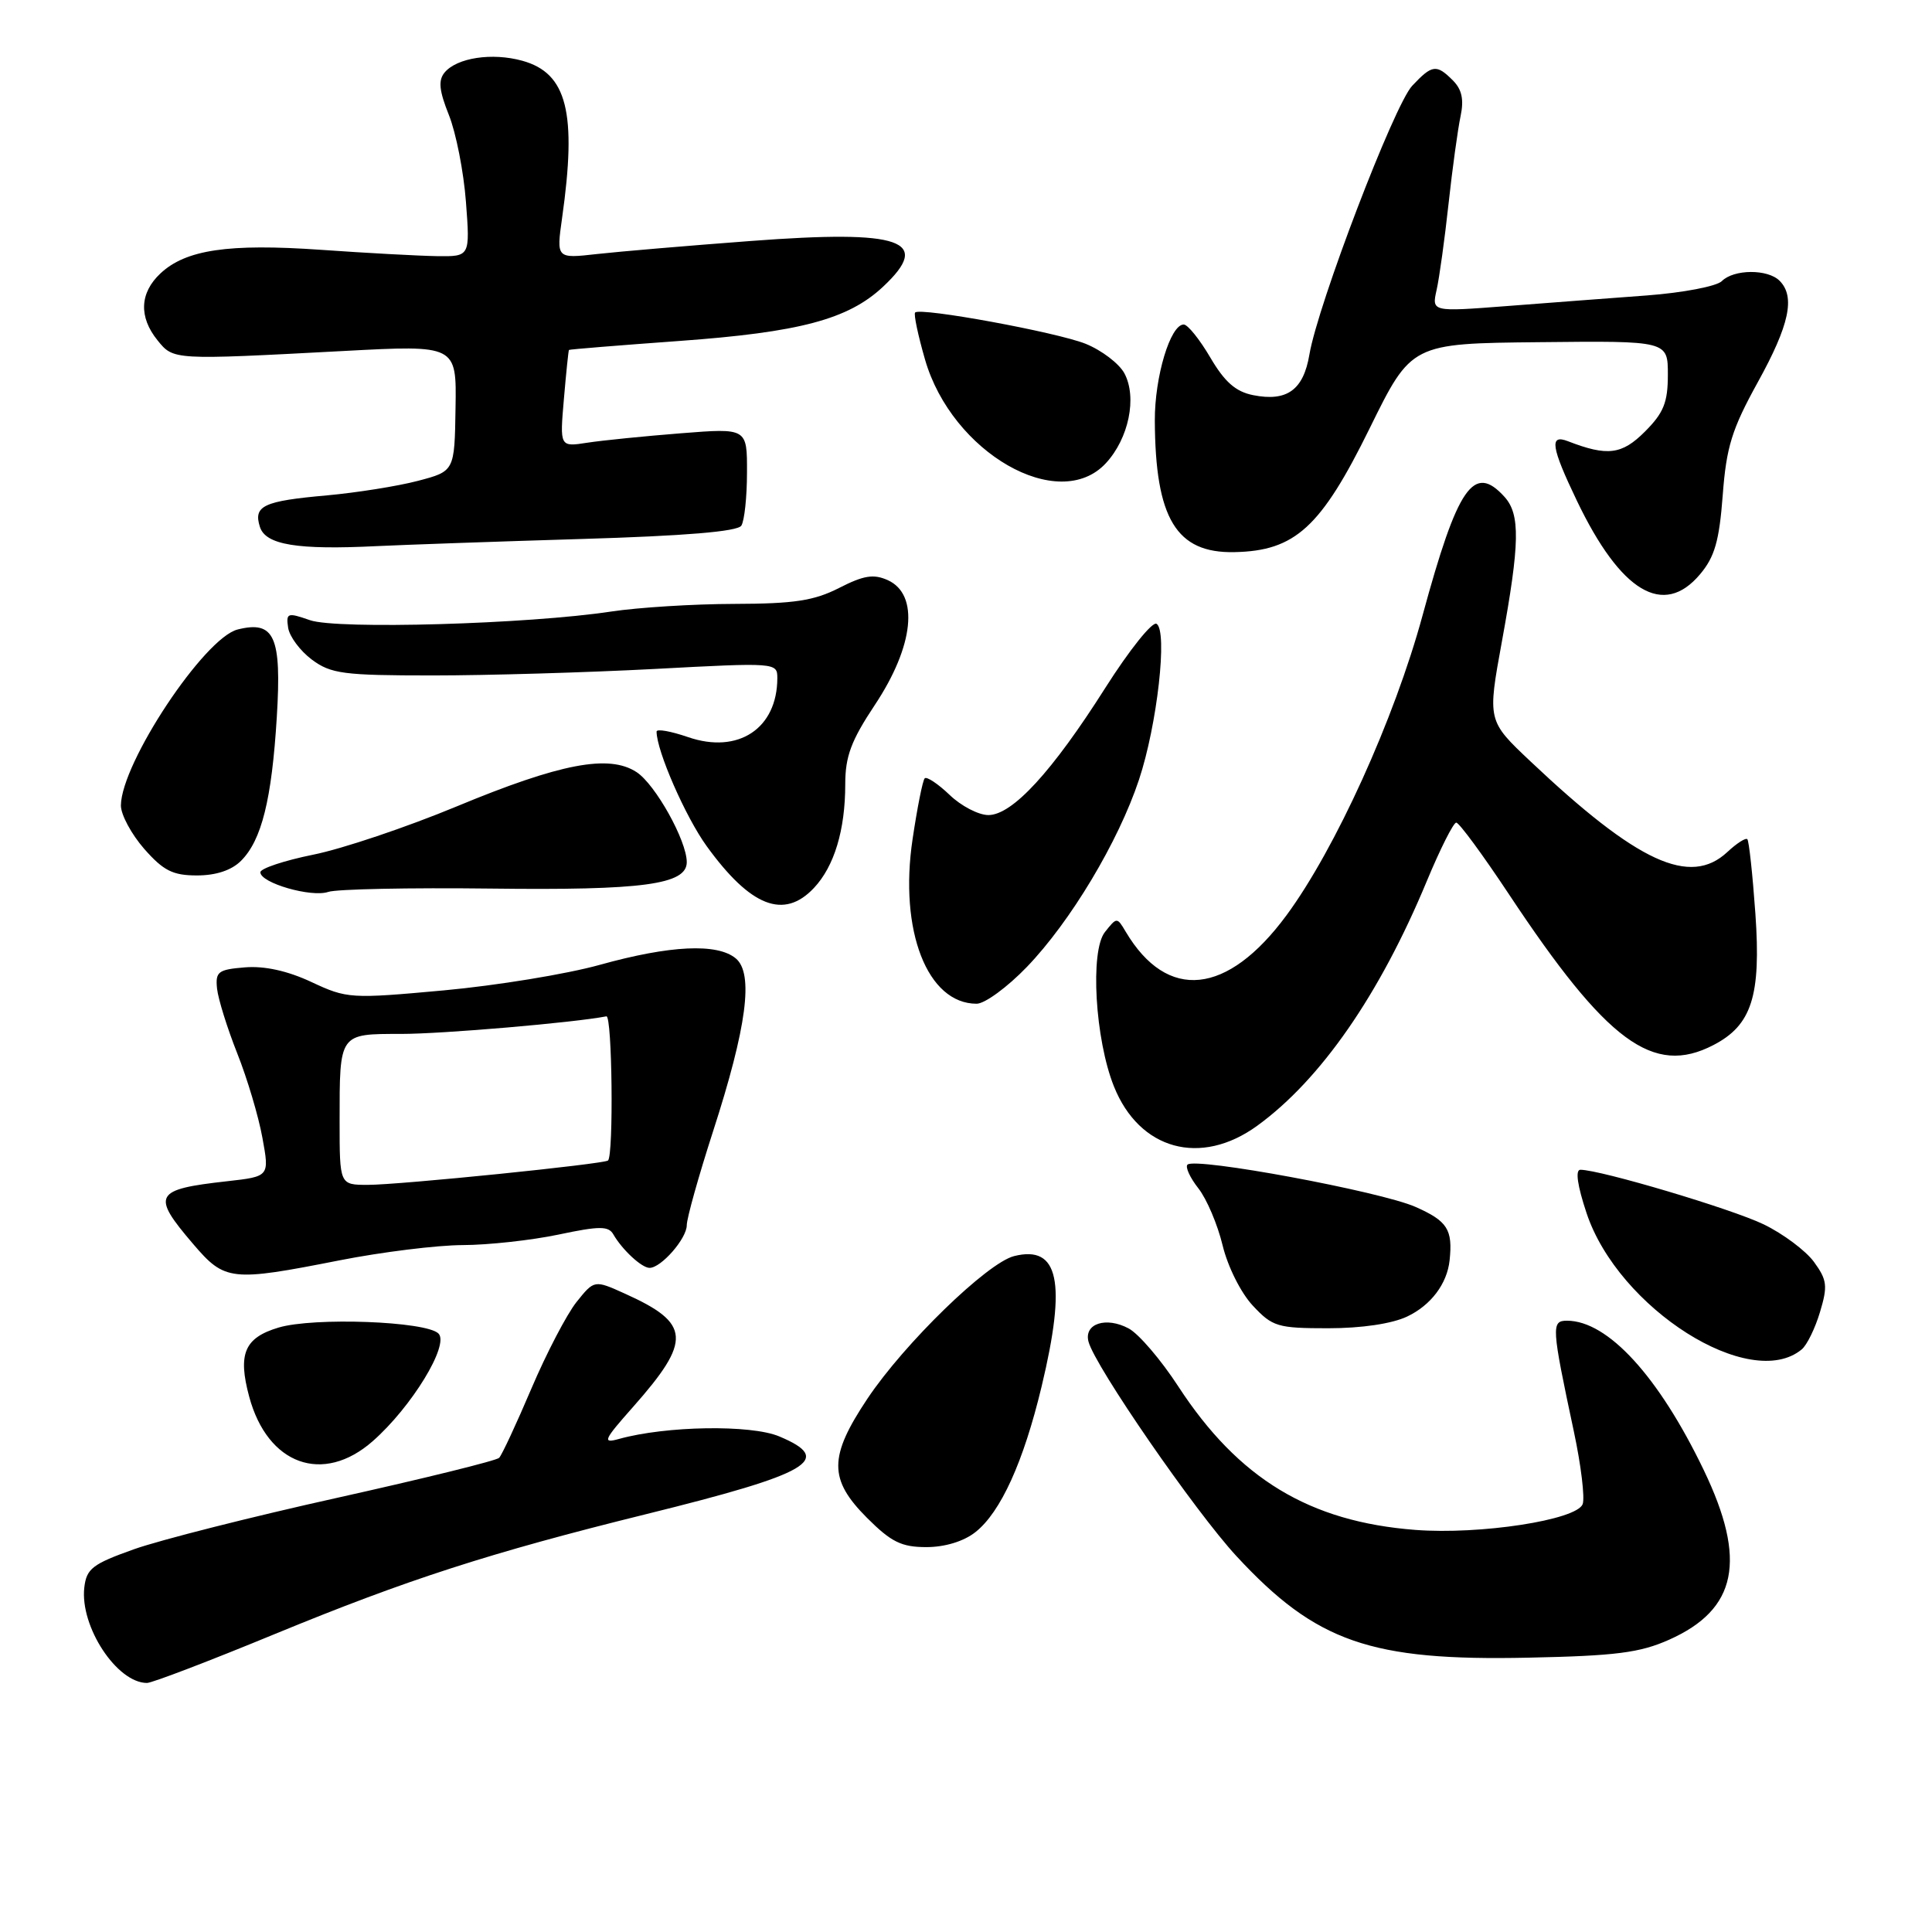 <?xml version="1.0" encoding="UTF-8" standalone="no"?>
<!DOCTYPE svg PUBLIC "-//W3C//DTD SVG 1.1//EN" "http://www.w3.org/Graphics/SVG/1.1/DTD/svg11.dtd" >
<svg xmlns="http://www.w3.org/2000/svg" xmlns:xlink="http://www.w3.org/1999/xlink" version="1.1" viewBox="0 0 256 256">
 <g >
 <path fill="currentColor"
d=" M 36.41 216.52 C 53.97 209.29 64.89 205.76 85.59 200.64 C 107.43 195.24 110.58 193.40 103.25 190.33 C 99.50 188.75 88.25 188.93 82.01 190.67 C 79.78 191.29 79.97 190.84 83.88 186.43 C 91.69 177.60 91.53 175.35 82.84 171.43 C 78.75 169.58 78.75 169.58 76.38 172.54 C 75.09 174.17 72.40 179.32 70.41 184.00 C 68.42 188.68 66.50 192.80 66.14 193.17 C 65.79 193.54 56.17 195.91 44.76 198.45 C 33.35 200.98 21.20 204.06 17.76 205.28 C 12.25 207.24 11.46 207.85 11.17 210.36 C 10.58 215.53 15.49 223.00 19.48 223.00 C 20.14 223.00 27.76 220.09 36.41 216.52 Z  M 221.17 217.27 C 230.18 213.25 231.50 206.75 225.76 194.80 C 219.79 182.38 213.05 175.01 207.64 175.00 C 205.53 175.00 205.58 175.78 208.54 189.66 C 209.50 194.15 210.02 198.49 209.71 199.31 C 208.90 201.41 196.13 203.38 187.53 202.72 C 173.51 201.64 164.11 195.95 156.13 183.71 C 153.85 180.20 150.89 176.74 149.56 176.03 C 146.56 174.42 143.61 175.39 144.23 177.77 C 145.08 181.03 158.37 200.29 163.85 206.21 C 174.39 217.59 181.60 220.10 202.50 219.65 C 214.10 219.41 217.30 219.00 221.17 217.27 Z  M 129.24 203.02 C 132.59 200.39 135.62 193.72 138.02 183.71 C 141.34 169.85 140.30 164.95 134.37 166.44 C 130.81 167.34 119.82 178.02 114.94 185.33 C 109.80 193.03 109.79 196.02 114.88 201.12 C 118.09 204.33 119.45 205.00 122.75 205.00 C 125.20 205.00 127.70 204.24 129.24 203.02 Z  M 49.38 190.97 C 54.54 186.44 59.58 178.18 58.10 176.70 C 56.47 175.07 41.56 174.52 36.91 175.91 C 32.39 177.26 31.49 179.39 33.02 185.07 C 35.45 194.10 42.80 196.75 49.38 190.97 Z  M 238.74 178.80 C 239.43 178.23 240.52 176.00 241.16 173.85 C 242.20 170.40 242.10 169.60 240.36 167.21 C 239.27 165.72 236.27 163.48 233.69 162.23 C 229.44 160.18 212.08 155.01 209.41 155.00 C 208.71 155.00 209.01 157.09 210.23 160.75 C 214.45 173.39 231.93 184.46 238.74 178.80 Z  M 186.45 174.45 C 189.60 172.96 191.75 170.11 192.08 167.00 C 192.51 162.91 191.80 161.80 187.56 159.92 C 182.92 157.87 158.36 153.31 157.35 154.32 C 157.03 154.63 157.68 156.05 158.79 157.46 C 159.90 158.87 161.34 162.27 162.00 165.01 C 162.68 167.83 164.42 171.31 166.00 173.00 C 168.61 175.80 169.29 176.00 176.00 176.00 C 180.42 176.00 184.45 175.40 186.45 174.45 Z  M 45.00 167.00 C 50.58 165.90 57.93 164.99 61.32 164.98 C 64.72 164.97 70.42 164.34 74.00 163.59 C 79.43 162.44 80.63 162.44 81.27 163.56 C 82.45 165.61 85.03 168.00 86.07 168.00 C 87.61 168.00 91.00 164.11 91.00 162.35 C 91.00 161.43 92.57 155.84 94.48 149.92 C 98.96 136.08 99.89 128.98 97.49 126.99 C 95.04 124.96 88.81 125.25 79.50 127.84 C 75.10 129.07 65.79 130.59 58.81 131.23 C 46.46 132.36 45.98 132.33 41.26 130.12 C 38.10 128.64 35.05 127.97 32.46 128.18 C 28.90 128.47 28.53 128.75 28.76 131.00 C 28.91 132.38 30.11 136.23 31.43 139.56 C 32.76 142.90 34.26 147.93 34.77 150.76 C 35.71 155.89 35.71 155.89 30.10 156.52 C 20.41 157.60 20.02 158.32 25.58 164.82 C 29.80 169.76 30.58 169.84 45.00 167.00 Z  M 166.60 149.16 C 175.02 143.04 182.82 131.78 189.06 116.75 C 190.83 112.49 192.59 109.00 192.96 109.00 C 193.34 109.00 196.48 113.27 199.94 118.49 C 212.93 138.09 219.06 142.61 227.03 138.48 C 232.12 135.85 233.36 131.96 232.60 121.09 C 232.23 115.87 231.75 111.42 231.53 111.20 C 231.31 110.98 230.12 111.74 228.88 112.90 C 223.94 117.50 217.00 114.30 202.80 100.89 C 197.09 95.50 197.09 95.50 199.01 85.00 C 201.39 71.98 201.46 68.16 199.35 65.83 C 195.28 61.34 193.15 64.44 188.49 81.57 C 184.76 95.28 176.94 112.51 170.46 121.29 C 162.63 131.90 154.67 132.71 149.17 123.47 C 148.01 121.51 147.99 121.51 146.41 123.50 C 144.42 125.99 145.10 137.72 147.60 143.95 C 150.97 152.38 159.10 154.61 166.60 149.16 Z  M 136.06 128.13 C 141.84 122.13 148.19 111.54 150.92 103.32 C 153.34 96.05 154.74 83.58 153.25 82.66 C 152.70 82.31 149.65 86.12 146.47 91.13 C 139.41 102.27 134.14 108.00 130.96 108.00 C 129.67 108.00 127.35 106.80 125.82 105.32 C 124.28 103.85 122.80 102.87 122.53 103.13 C 122.26 103.40 121.54 107.03 120.92 111.20 C 119.11 123.32 122.88 133.00 129.41 133.00 C 130.49 133.00 133.48 130.81 136.06 128.13 Z  M 107.85 117.66 C 110.55 114.79 112.00 109.98 112.00 103.91 C 112.00 100.23 112.78 98.13 115.92 93.41 C 121.11 85.60 121.82 78.79 117.65 76.88 C 115.76 76.03 114.47 76.23 111.18 77.91 C 107.86 79.60 105.23 80.00 97.29 80.02 C 91.91 80.03 84.58 80.49 81.00 81.03 C 70.00 82.70 44.68 83.43 41.08 82.18 C 38.09 81.14 37.89 81.20 38.18 83.18 C 38.36 84.35 39.77 86.24 41.32 87.40 C 43.85 89.28 45.49 89.50 57.32 89.50 C 64.57 89.50 77.81 89.11 86.75 88.64 C 102.79 87.78 103.00 87.80 103.00 89.84 C 103.00 96.53 97.82 99.96 91.17 97.67 C 88.87 96.88 87.00 96.55 87.00 96.94 C 87.00 99.48 90.83 108.24 93.64 112.12 C 99.46 120.16 103.88 121.88 107.85 117.66 Z  M 65.00 117.74 C 85.17 117.99 91.00 117.21 91.00 114.24 C 91.00 111.40 86.85 103.95 84.35 102.31 C 80.70 99.92 74.25 101.15 60.50 106.86 C 53.90 109.60 45.35 112.48 41.50 113.25 C 37.65 114.03 34.50 115.08 34.50 115.58 C 34.50 117.00 41.26 118.95 43.50 118.18 C 44.60 117.81 54.27 117.61 65.00 117.74 Z  M 31.94 114.06 C 34.67 111.33 36.01 105.95 36.68 94.98 C 37.33 84.33 36.37 82.19 31.49 83.41 C 27.07 84.52 16.08 101.08 16.02 106.72 C 16.01 107.93 17.40 110.52 19.10 112.47 C 21.66 115.38 22.90 116.00 26.10 116.00 C 28.62 116.00 30.68 115.32 31.94 114.06 Z  M 225.26 76.10 C 227.21 73.79 227.81 71.68 228.27 65.62 C 228.75 59.22 229.48 56.87 232.92 50.64 C 237.11 43.06 237.91 39.31 235.80 37.20 C 234.23 35.63 229.74 35.66 228.15 37.25 C 227.46 37.94 222.99 38.79 218.20 39.15 C 213.42 39.50 205.05 40.14 199.60 40.56 C 189.71 41.32 189.71 41.32 190.36 38.41 C 190.72 36.81 191.43 31.68 191.94 27.00 C 192.45 22.32 193.17 17.11 193.53 15.41 C 194.00 13.20 193.71 11.86 192.52 10.66 C 190.34 8.48 189.77 8.55 187.12 11.37 C 184.73 13.92 174.63 40.33 173.50 46.99 C 172.71 51.68 170.52 53.25 166.05 52.36 C 163.73 51.90 162.27 50.61 160.37 47.37 C 158.96 44.97 157.38 43.00 156.85 43.00 C 155.08 43.00 153.00 49.90 153.02 55.72 C 153.08 68.71 155.86 73.32 163.56 73.16 C 171.62 73.00 175.03 69.88 181.49 56.75 C 187.02 45.51 187.02 45.51 204.01 45.34 C 221.00 45.16 221.00 45.16 221.00 49.66 C 221.00 53.33 220.44 54.71 217.96 57.19 C 214.91 60.25 212.98 60.49 207.75 58.46 C 205.27 57.50 205.53 59.23 208.95 66.36 C 214.76 78.47 220.42 81.85 225.26 76.10 Z  M 77.00 71.42 C 90.78 71.01 97.74 70.43 98.23 69.65 C 98.64 69.02 98.98 65.85 98.98 62.61 C 99.00 56.72 99.00 56.72 90.25 57.41 C 85.44 57.79 79.85 58.35 77.83 58.66 C 74.17 59.23 74.17 59.23 74.72 52.86 C 75.02 49.36 75.32 46.44 75.39 46.37 C 75.45 46.29 82.03 45.76 90.00 45.18 C 105.94 44.03 112.38 42.32 116.99 38.01 C 123.59 31.84 119.51 30.42 99.50 31.93 C 91.25 32.55 82.07 33.33 79.11 33.66 C 73.72 34.27 73.72 34.27 74.48 28.88 C 76.46 14.90 75.14 9.69 69.21 8.05 C 65.21 6.94 60.54 7.65 58.91 9.61 C 58.05 10.65 58.19 12.01 59.48 15.24 C 60.42 17.58 61.44 22.76 61.74 26.75 C 62.29 34.00 62.29 34.00 57.89 33.94 C 55.48 33.90 48.55 33.53 42.50 33.10 C 30.26 32.25 24.61 33.08 21.25 36.24 C 18.51 38.81 18.37 42.00 20.87 45.09 C 23.00 47.72 22.86 47.71 45.50 46.51 C 60.50 45.71 60.50 45.71 60.36 54.07 C 60.23 62.44 60.23 62.44 55.36 63.72 C 52.69 64.42 47.27 65.28 43.33 65.64 C 34.89 66.39 33.55 67.02 34.44 69.82 C 35.20 72.20 39.39 72.89 50.00 72.36 C 53.58 72.19 65.72 71.76 77.00 71.42 Z  M 146.53 61.38 C 149.57 58.10 150.69 52.66 148.99 49.47 C 148.29 48.17 145.97 46.41 143.84 45.55 C 139.97 44.01 121.96 40.70 121.26 41.41 C 121.05 41.62 121.64 44.42 122.57 47.64 C 126.13 59.99 140.29 68.11 146.53 61.38 Z  M 45.00 148.58 C 45.00 136.86 44.90 137.00 53.15 137.00 C 58.66 137.00 76.02 135.51 80.35 134.67 C 81.12 134.52 81.32 153.01 80.57 153.77 C 80.10 154.24 52.94 157.00 48.75 157.00 C 45.00 157.00 45.00 157.00 45.00 148.58 Z "/>
</g>
</svg>